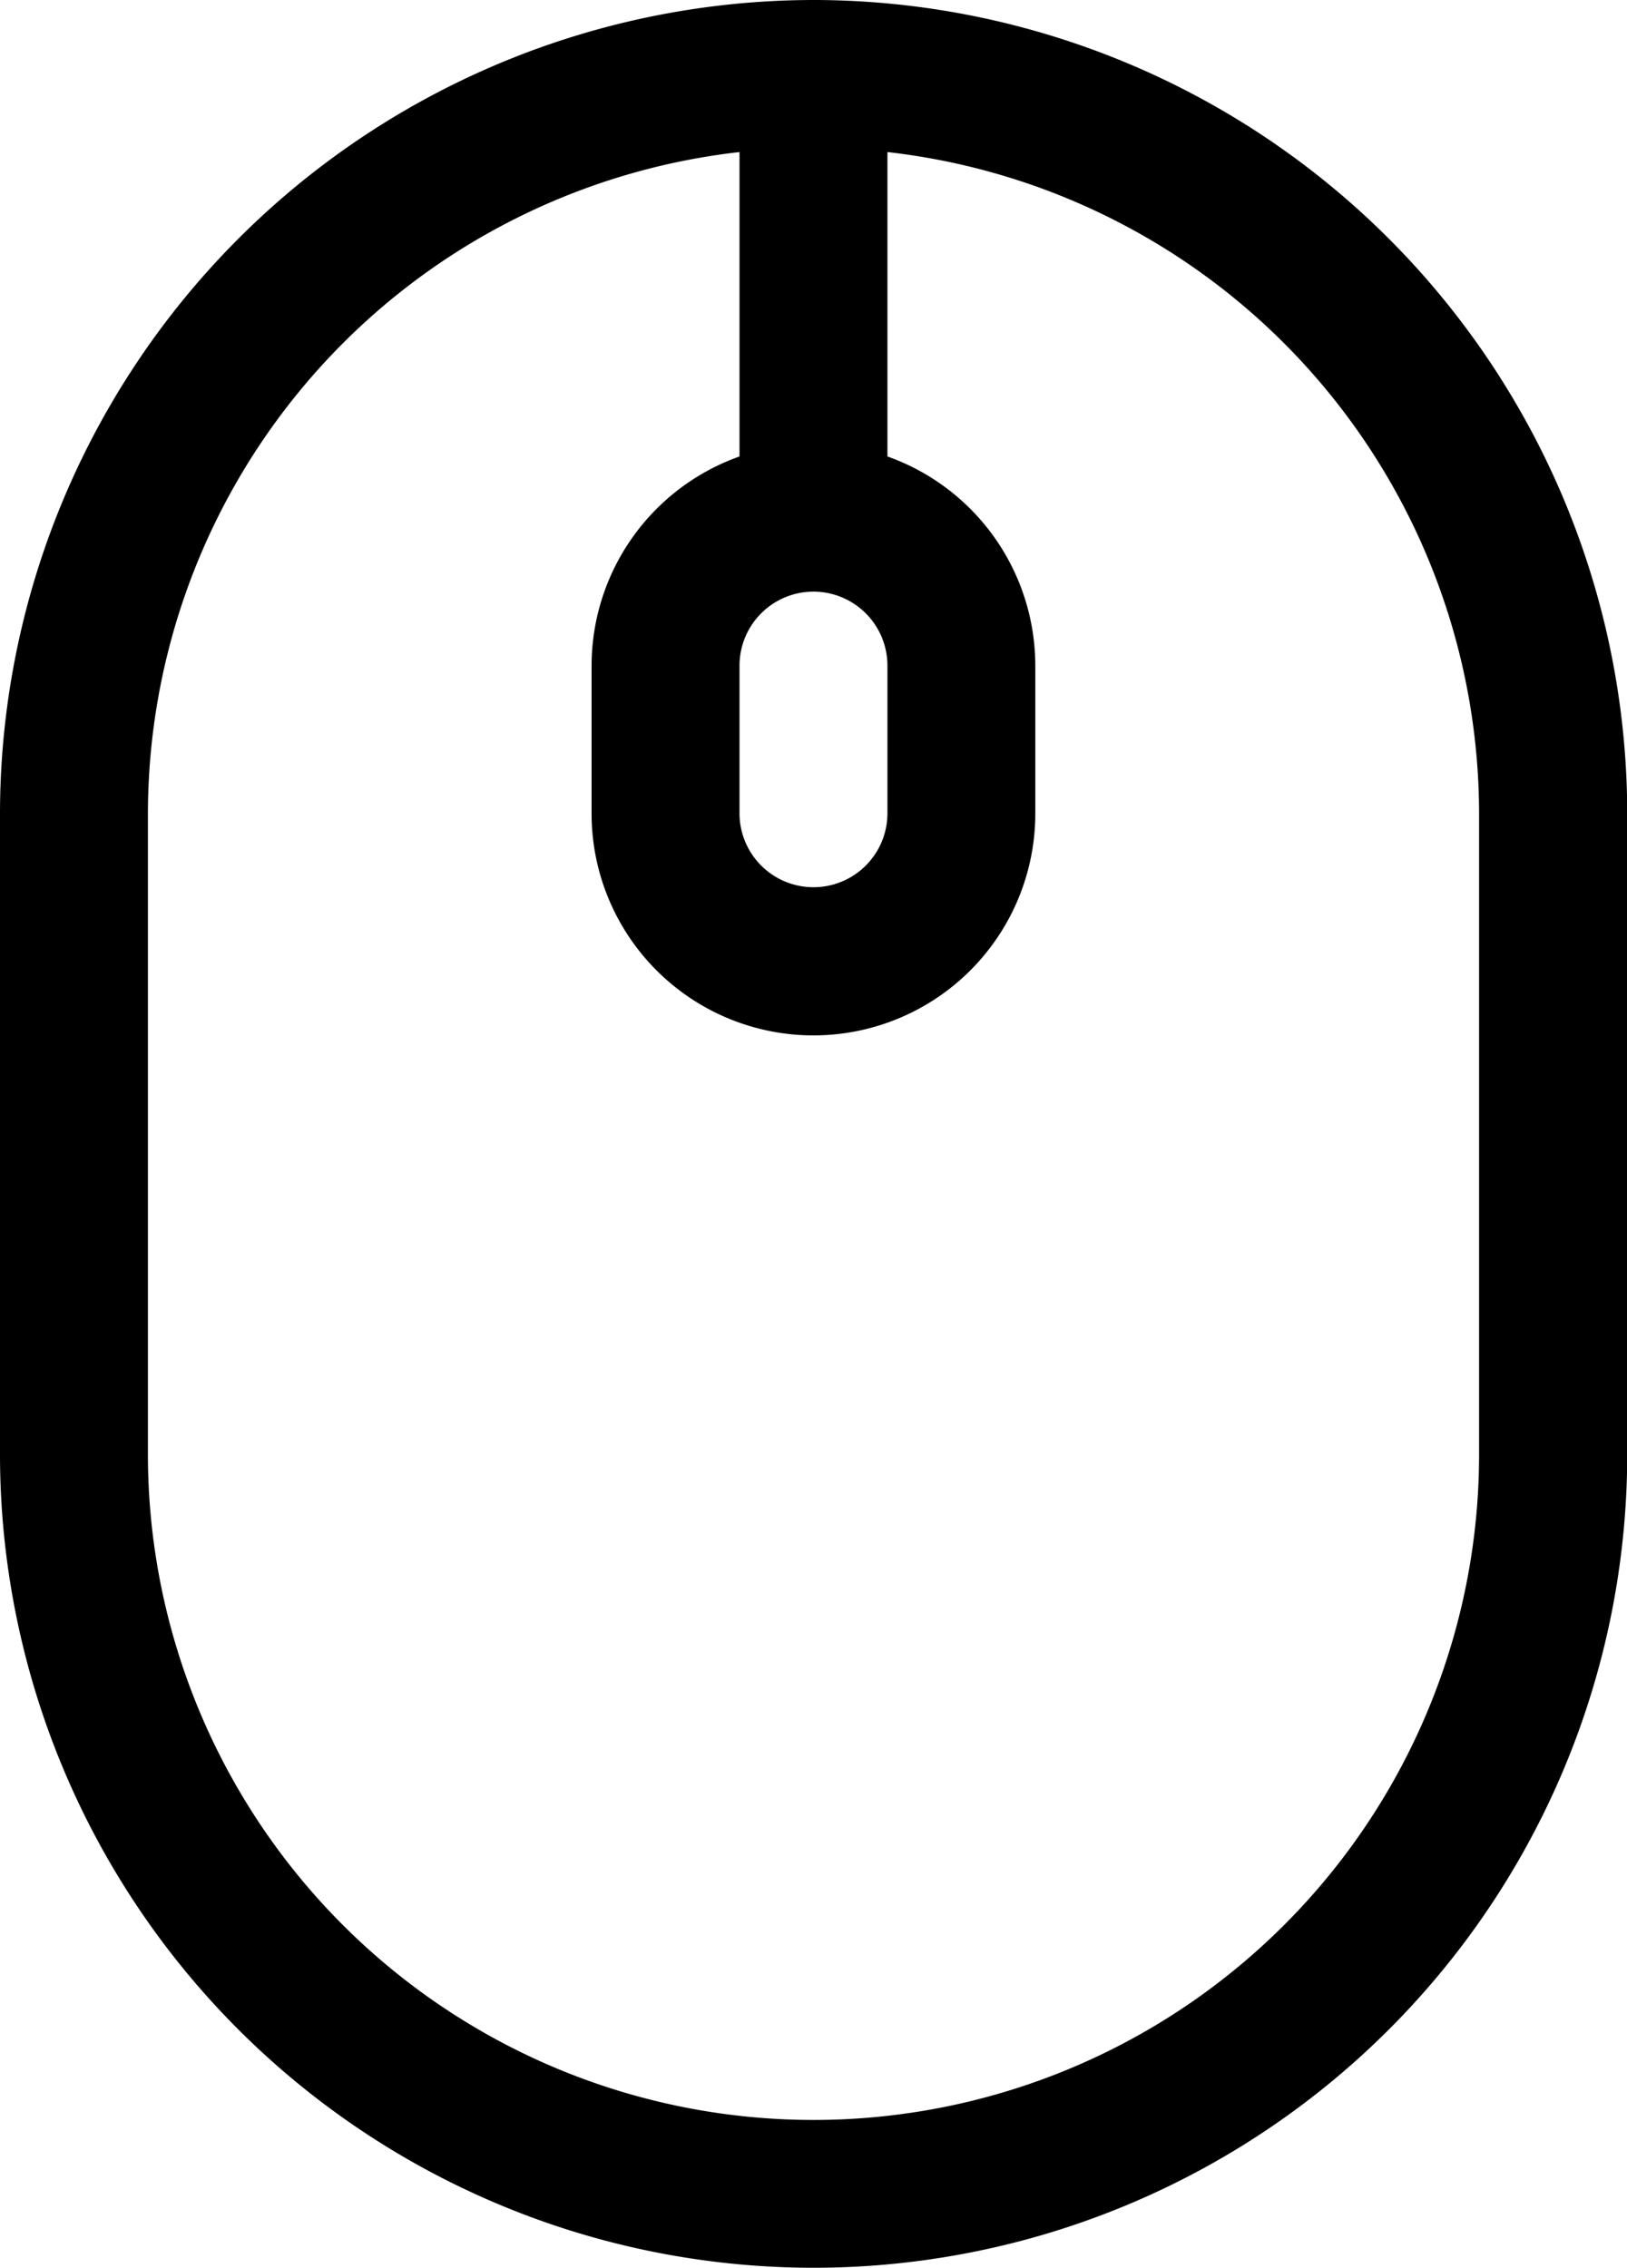 <svg xmlns="http://www.w3.org/2000/svg" width="28.696" height="40" viewBox="0 0 28.696 40"><g transform="translate(-72.348)"><g transform="translate(72.348)"><path d="M86.7,0h0A14.364,14.364,0,0,0,72.348,14.348v11.3a14.348,14.348,0,0,0,28.7,0v-11.3A14.364,14.364,0,0,0,86.7,0Zm0,10.435a1.306,1.306,0,0,1,1.3,1.3v2.609a1.3,1.3,0,1,1-2.609,0V11.739A1.306,1.306,0,0,1,86.7,10.435ZM98.435,25.652a11.739,11.739,0,1,1-23.478,0v-11.3A11.755,11.755,0,0,1,85.391,2.682V8.051a3.919,3.919,0,0,0-2.609,3.689v2.609a3.913,3.913,0,1,0,7.826,0V11.739A3.919,3.919,0,0,0,88,8.051V2.682A11.755,11.755,0,0,1,98.435,14.348Z" transform="translate(-72.348)"/></g></g></svg>